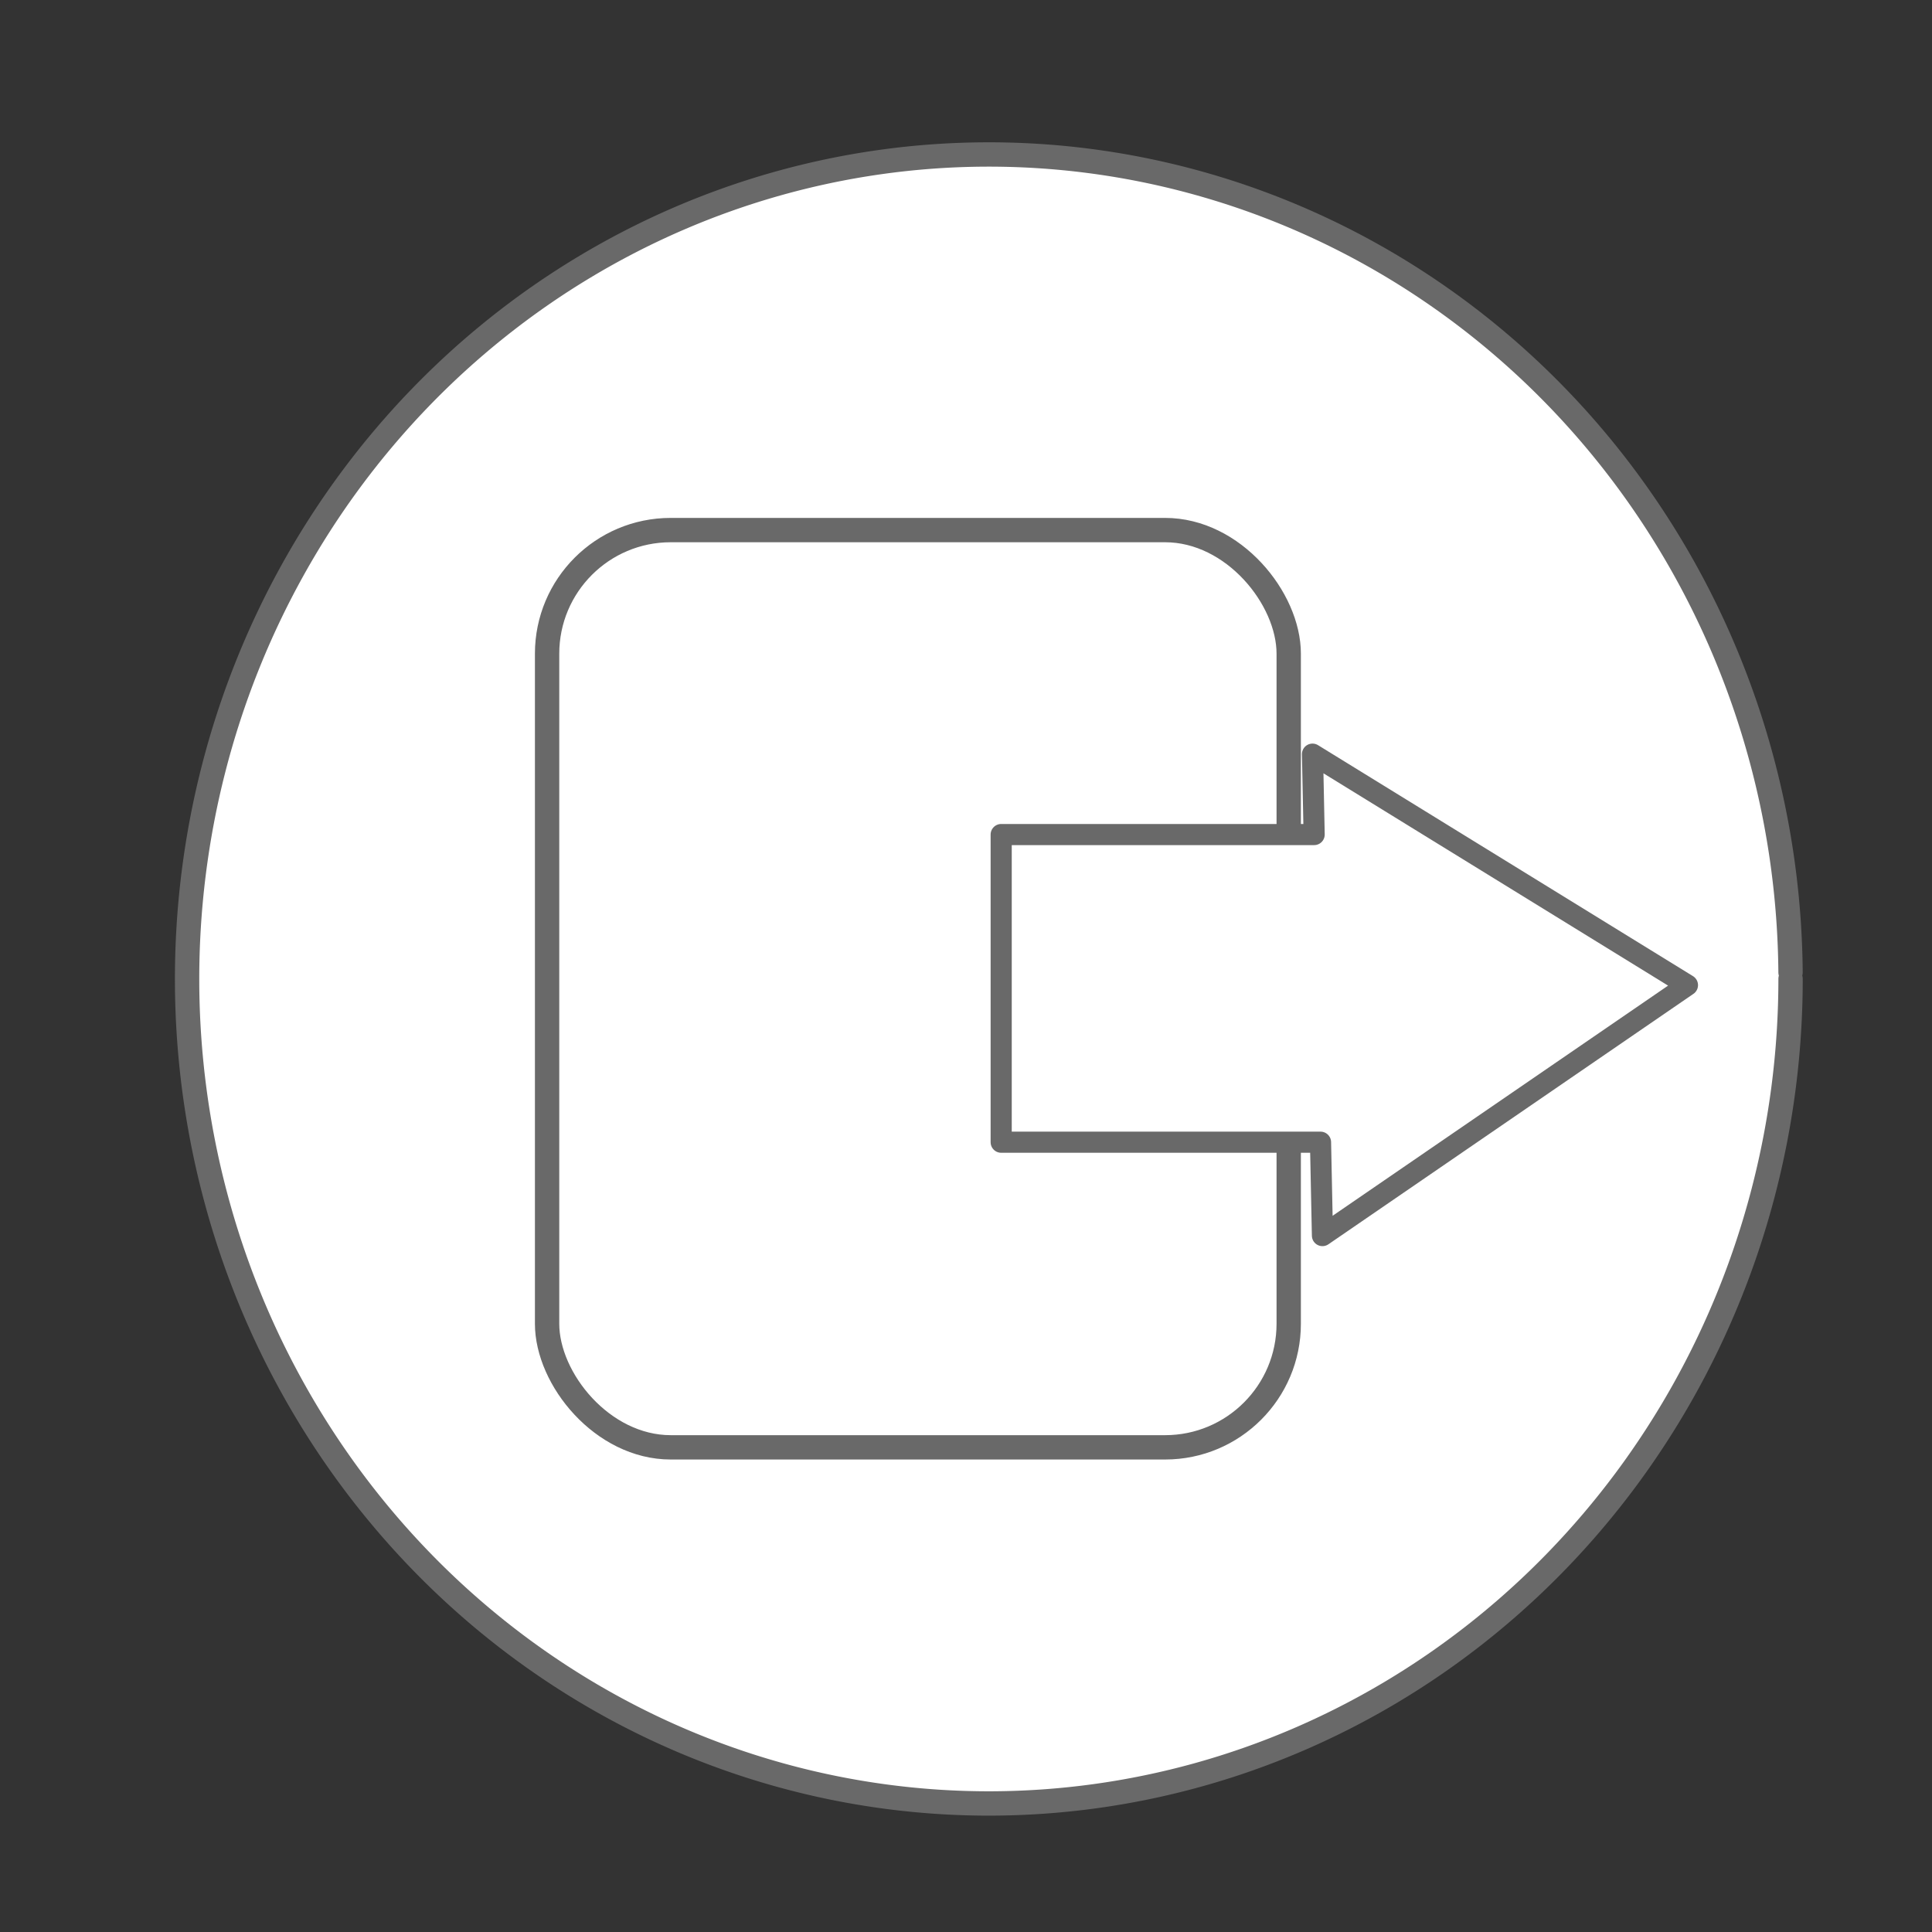 <?xml version="1.0" encoding="UTF-8" standalone="no"?>
<!-- Created with Inkscape (http://www.inkscape.org/) -->

<svg
   xmlns:dc="http://purl.org/dc/elements/1.1/"
   xmlns:cc="http://creativecommons.org/ns#"
   xmlns:rdf="http://www.w3.org/1999/02/22-rdf-syntax-ns#"
   xmlns:svg="http://www.w3.org/2000/svg"
   xmlns="http://www.w3.org/2000/svg"
   xmlns:sodipodi="http://sodipodi.sourceforge.net/DTD/sodipodi-0.dtd"
   xmlns:inkscape="http://www.inkscape.org/namespaces/inkscape"
   width="300"
   height="300"
   viewBox="0 0 79.375 79.375"
   version="1.1"
   id="svg1942"
   inkscape:version="0.92.3 (2405546, 2018-03-11)"
   sodipodi:docname="ico_sair.svg">
  <rect x="0" y="0" width="79.375" height="79.375" fill="#333333" stroke="none"/>
  <defs
     id="defs1936" />
  <sodipodi:namedview
     id="base"
     pagecolor="#ffffff"
     bordercolor="#666666"
     borderopacity="1.0"
     inkscape:pageopacity="0.0"
     inkscape:pageshadow="2"
     inkscape:zoom="1.979899"
     inkscape:cx="160.48084"
     inkscape:cy="171.02458"
     inkscape:document-units="mm"
     inkscape:current-layer="layer1"
     showgrid="false"
     units="px"
     inkscape:window-width="1600"
     inkscape:window-height="835"
     inkscape:window-x="0"
     inkscape:window-y="0"
     inkscape:window-maximized="1" />
  <g
     inkscape:label="Camada 1"
     inkscape:groupmode="layer"
     id="layer1"
     transform="translate(0,-217.625)">
    <path
       style="opacity:1;fill:#ffffff;fill-opacity:1;stroke:#696969;stroke-width:1;stroke-linecap:round;stroke-linejoin:round;stroke-miterlimit:4;stroke-dasharray:none;stroke-opacity:1"
       id="path2487"
       sodipodi:type="arc"
       sodipodi:cx="40.624973"
       sodipodi:cy="257.845"
       sodipodi:rx="32.938686"
       sodipodi:ry="33.874123"
       sodipodi:start="0"
       sodipodi:end="6.2750521"
       sodipodi:open="true"
       d="M 73.564,257.845 A 32.939,33.874 0 0 1 40.692,291.719 32.939,33.874 0 0 1 7.687,257.983 32.939,33.874 0 0 1 40.424,223.972 32.939,33.874 0 0 1 73.563,257.57" />
    <rect
       style="opacity:1;fill:#ffffff;fill-opacity:1;stroke:#696969;stroke-width:1;stroke-linecap:round;stroke-linejoin:round;stroke-miterlimit:4;stroke-dasharray:none;stroke-opacity:1"
       id="rect2489"
       width="30.469"
       height="37.685"
       x="22.477"
       y="239.403"
       ry="5.078" />
    <path
       style="opacity:1;fill:#ffffff;fill-opacity:1;stroke:#696969;stroke-width:0.868;stroke-linecap:round;stroke-linejoin:round;stroke-miterlimit:4;stroke-dasharray:none;stroke-opacity:1"
       d="m 53.923,248.609 0.068,3.303 h -12.858 v 12.64 h 13.12 l 0.079,3.836 14.996,-10.289 z"
       id="rect2491"
       inkscape:connector-curvature="0" />
  </g>
</svg>
